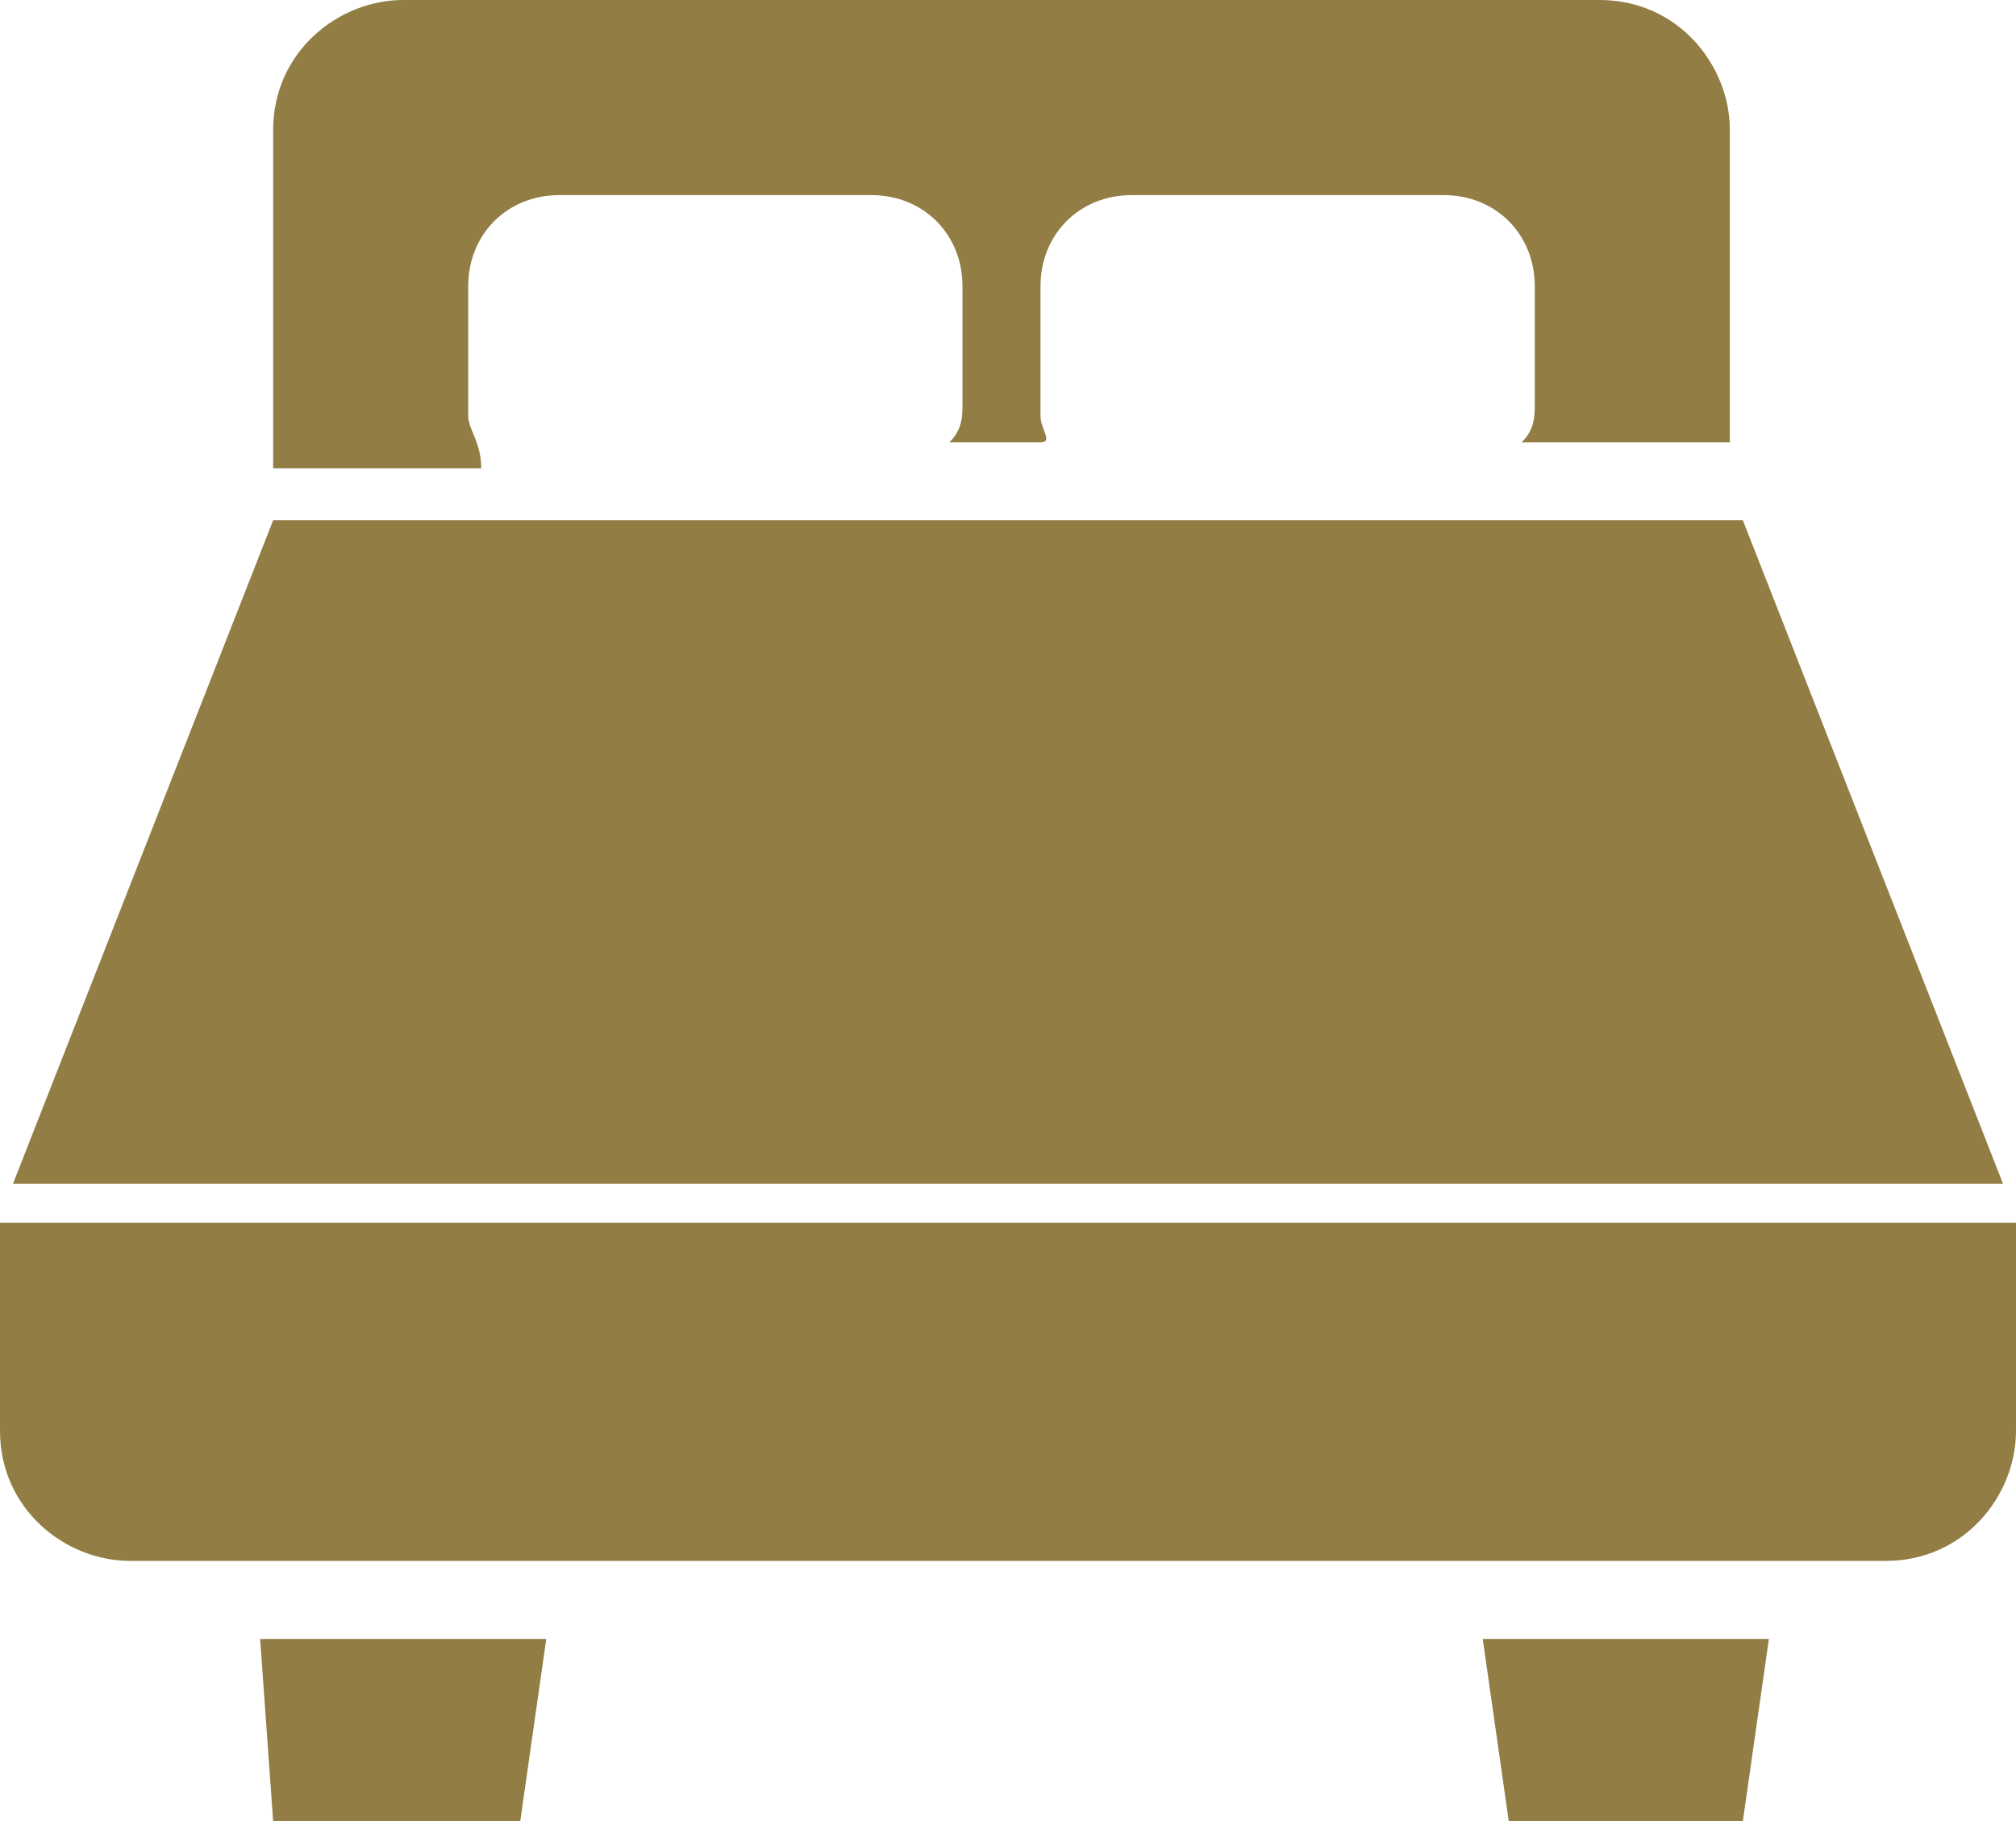 <?xml version="1.0" encoding="utf-8"?>
<!-- Generator: Adobe Illustrator 20.0.0, SVG Export Plug-In . SVG Version: 6.00 Build 0)  -->
<svg version="1.1" id="レイヤー_1" xmlns="http://www.w3.org/2000/svg" xmlns:xlink="http://www.w3.org/1999/xlink" x="0px"
	 y="0px" viewBox="0 0 15.5 14" style="enable-background:new 0 0 15.5 14;" xml:space="preserve">
<style type="text/css">
	.st0{fill:#927D44;}
</style>
<g>
	<g>
		<path class="st0" d="M3.6,3.2V2.2c0-0.4,0.3-0.7,0.7-0.7h2.4c0.4,0,0.7,0.3,0.7,0.7v0.9c0,0.1,0,0.2-0.1,0.3h0.7
			C8.1,3.4,8,3.3,8,3.2V2.2c0-0.4,0.3-0.7,0.7-0.7h2.4c0.4,0,0.7,0.3,0.7,0.7v0.9c0,0.1,0,0.2-0.1,0.3h1.6V1c0-0.5-0.4-1-1-1H3.1
			c-0.5,0-1,0.4-1,1v2.6h1.6C3.7,3.4,3.6,3.3,3.6,3.2z M13.4,4H2.1l-2,5.1h15.3L13.4,4z M0,9.4v1.6c0,0.6,0.5,1,1,1h13.5
			c0.6,0,1-0.5,1-1V9.4H0z M2.1,14H4l0.2-1.4H2L2.1,14z M11.6,14h1.8l0.2-1.4h-2.2L11.6,14z"/>
	</g>
</g>
</svg>
